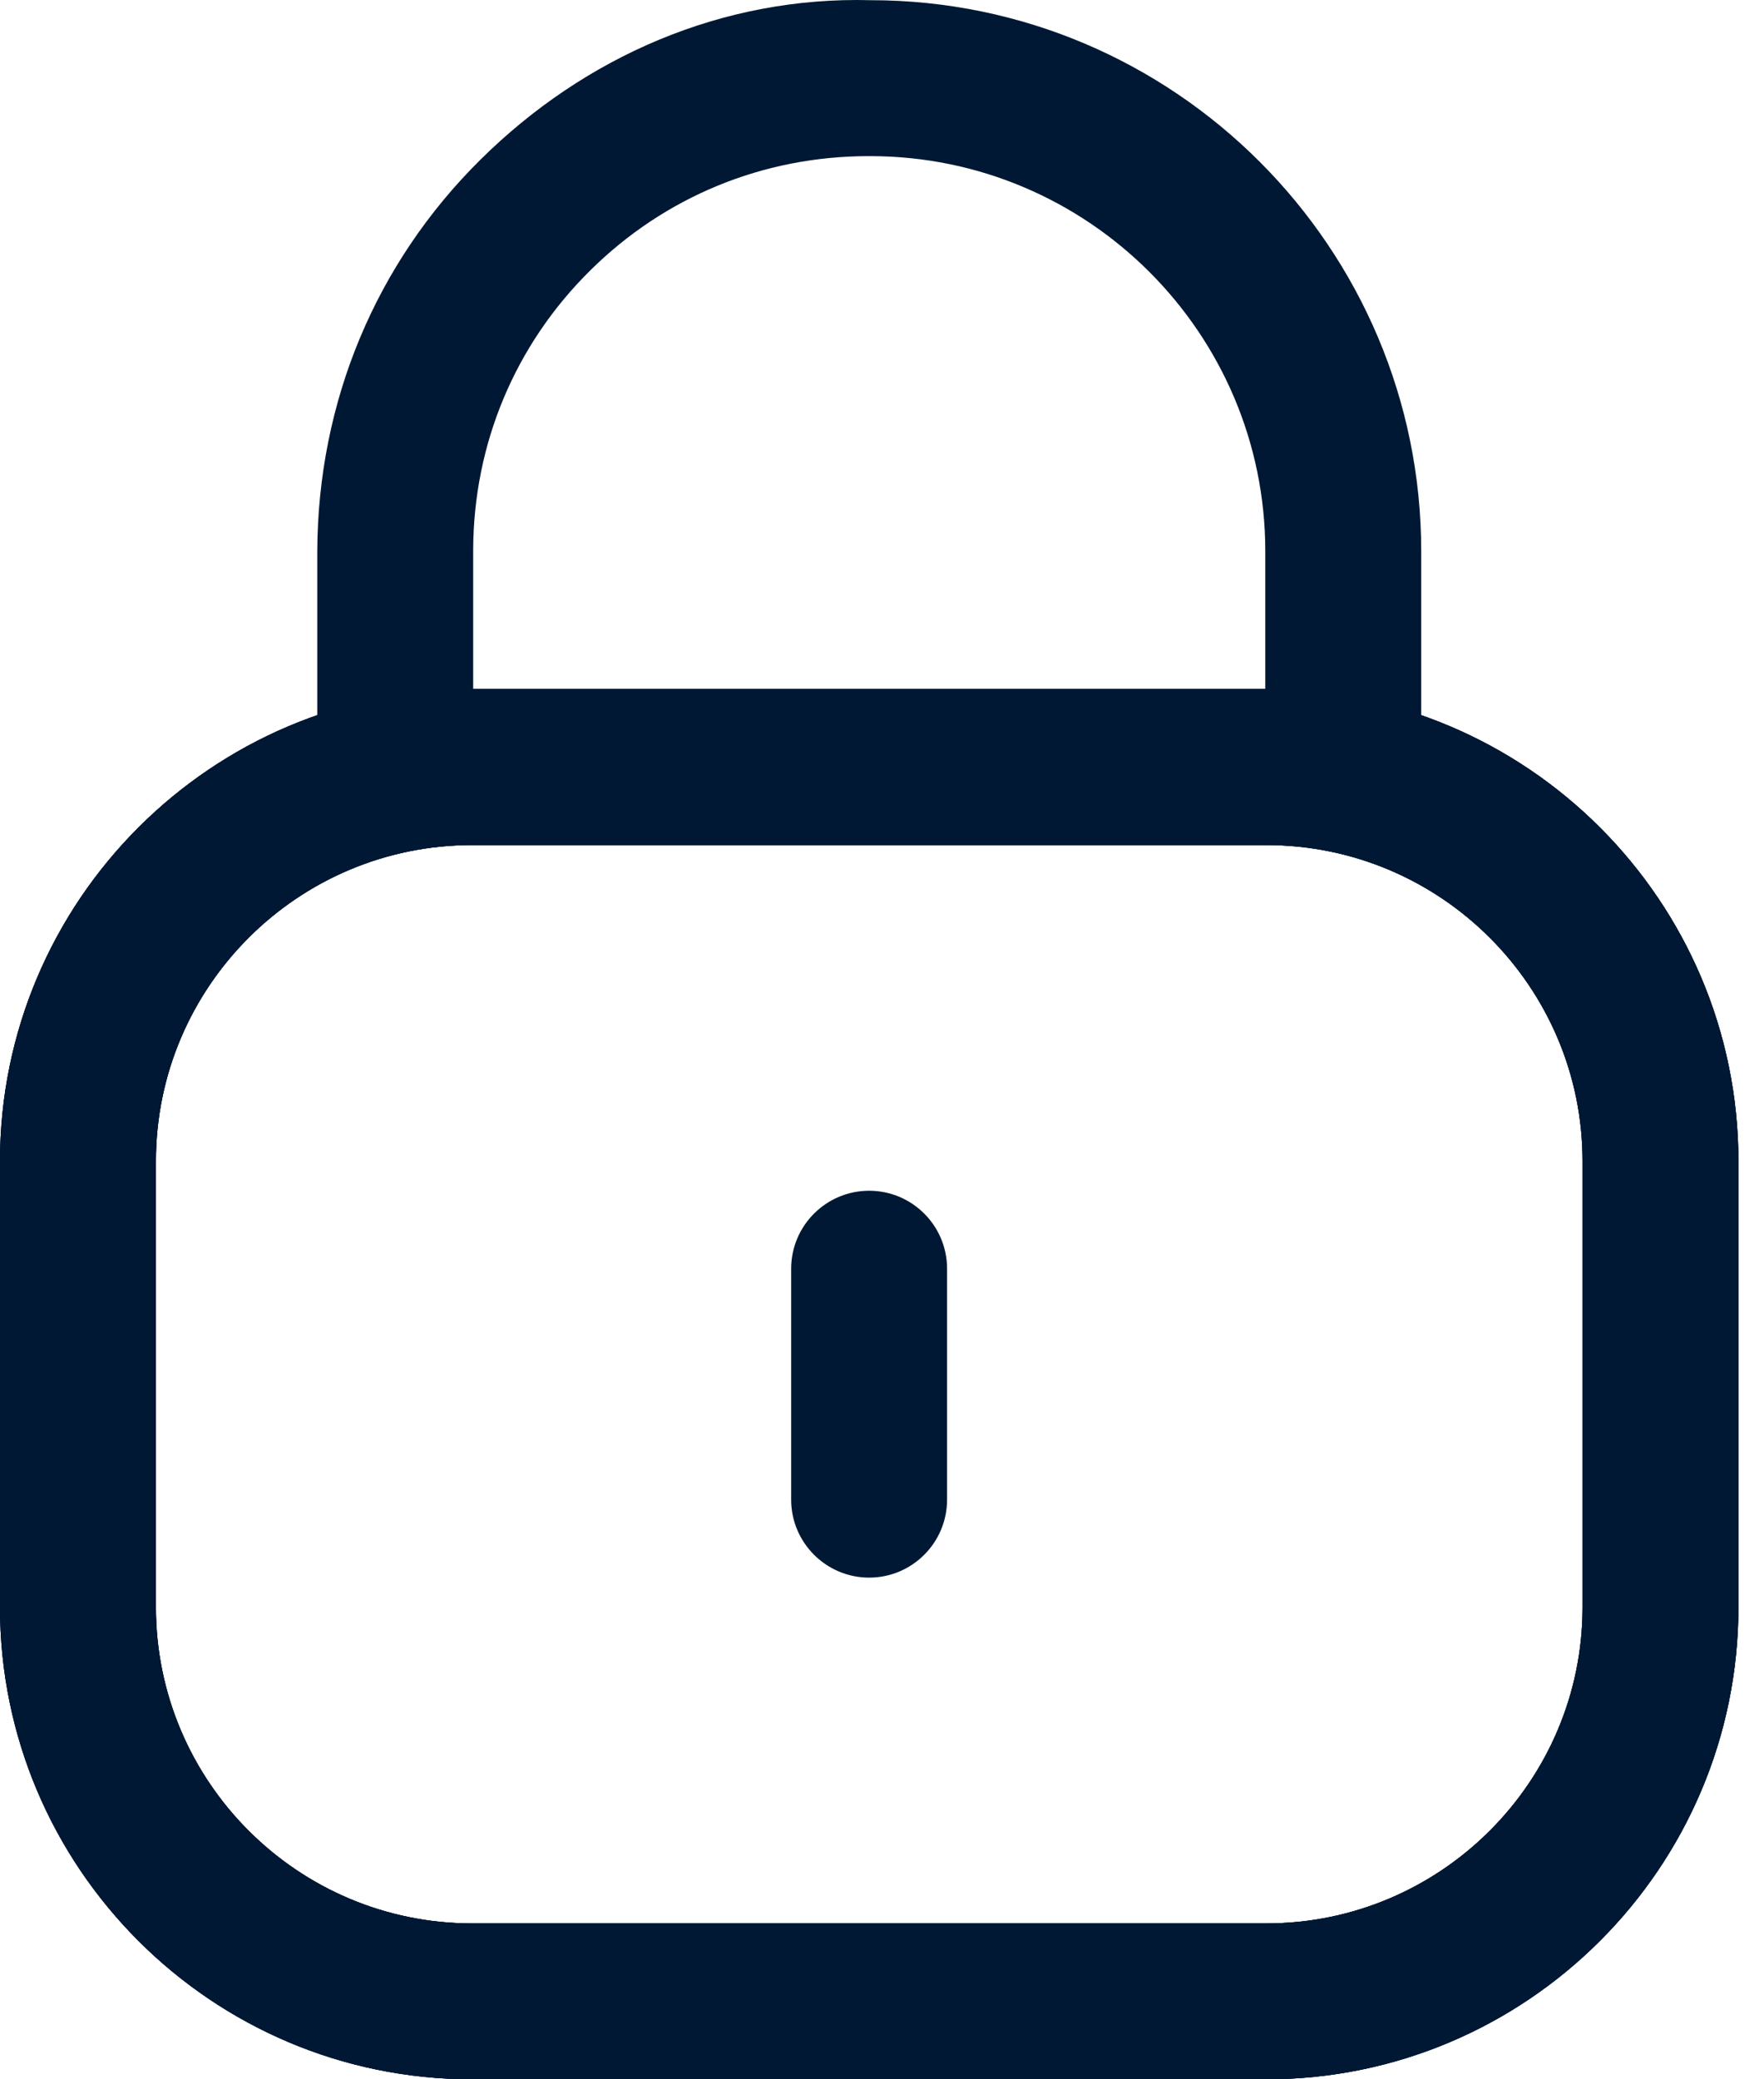 <svg width="28" height="33" viewBox="0 0 28 33" fill="none" xmlns="http://www.w3.org/2000/svg">
<path fill-rule="evenodd" clip-rule="evenodd" d="M21.322 13.529C20.639 13.529 20.084 12.974 20.084 12.291V8.749C20.084 5.291 17.271 2.478 13.813 2.478H13.787C12.115 2.478 10.55 3.121 9.367 4.294C8.175 5.472 7.517 7.045 7.511 8.721V12.291C7.511 12.974 6.956 13.529 6.273 13.529C5.59 13.529 5.036 12.974 5.036 12.291V8.749C5.046 6.373 5.965 4.18 7.623 2.537C9.283 0.892 11.474 -0.06 13.818 0.003C18.636 0.003 22.559 3.926 22.559 8.749V12.291C22.559 12.974 22.005 13.529 21.322 13.529Z" fill="#001833"/>
<path fill-rule="evenodd" clip-rule="evenodd" d="M7.494 13.412C4.726 13.412 2.475 15.662 2.475 18.43V25.507C2.475 28.275 4.726 30.526 7.494 30.526H20.101C22.868 30.526 25.12 28.275 25.12 25.507V18.43C25.12 15.662 22.868 13.412 20.101 13.412H7.494ZM20.1 33H7.494C3.361 33 0 29.639 0 25.506V18.43C0 14.297 3.361 10.936 7.494 10.936H20.1C24.233 10.936 27.594 14.297 27.594 18.43V25.506C27.594 29.639 24.233 33 20.1 33Z" fill="#001833"/>
<path fill-rule="evenodd" clip-rule="evenodd" d="M13.796 25.038C13.113 25.038 12.558 24.483 12.558 23.8V20.136C12.558 19.453 13.113 18.898 13.796 18.898C14.479 18.898 15.033 19.453 15.033 20.136V23.8C15.033 24.483 14.479 25.038 13.796 25.038Z" fill="#001833"/>
<path fill-rule="evenodd" clip-rule="evenodd" d="M7.494 13.412C4.726 13.412 2.475 15.662 2.475 18.43V25.507C2.475 28.275 4.726 30.526 7.494 30.526H20.101C22.868 30.526 25.12 28.275 25.12 25.507V18.43C25.12 15.662 22.868 13.412 20.101 13.412H7.494ZM20.1 33H7.494C3.361 33 0 29.639 0 25.506V18.43C0 14.297 3.361 10.936 7.494 10.936H20.1C24.233 10.936 27.594 14.297 27.594 18.43V25.506C27.594 29.639 24.233 33 20.1 33Z" fill="#001833"/>
<path fill-rule="evenodd" clip-rule="evenodd" d="M7.494 13.412C4.726 13.412 2.475 15.662 2.475 18.43V25.507C2.475 28.275 4.726 30.526 7.494 30.526H20.101C22.868 30.526 25.12 28.275 25.12 25.507V18.43C25.12 15.662 22.868 13.412 20.101 13.412H7.494ZM20.1 33H7.494C3.361 33 0 29.639 0 25.506V18.43C0 14.297 3.361 10.936 7.494 10.936H20.1C24.233 10.936 27.594 14.297 27.594 18.43V25.506C27.594 29.639 24.233 33 20.1 33Z" fill="#001833"/>
</svg>
